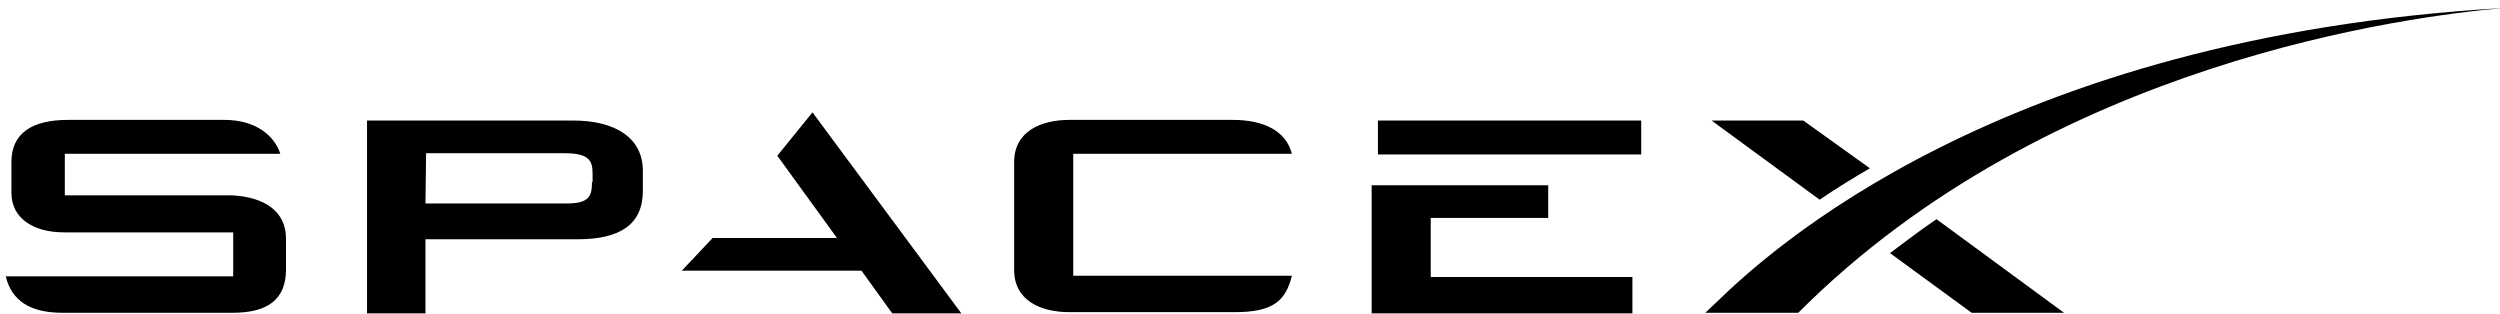 <svg width="167" height="21" viewBox="0 0 167 21" fill="none" xmlns="http://www.w3.org/2000/svg">
<path d="M15.494 13.046H4.33V10.276H18.726C18.348 9.101 17.131 8.009 14.991 8.009H4.54C2.148 8.009 0.763 8.891 0.763 10.822V12.878C0.763 14.557 2.19 15.522 4.288 15.522H15.578V18.46H0.385C0.763 20.055 1.98 20.894 4.162 20.894H15.536C17.928 20.894 19.104 19.971 19.104 17.998V15.942C19.104 14.137 17.718 13.172 15.494 13.046V13.046ZM38.284 8.051H24.518V20.936H28.421V15.984H38.577C41.389 15.984 42.942 15.018 42.942 12.752V11.325C42.9 9.227 41.138 8.051 38.284 8.051V8.051ZM39.543 12.165C39.543 13.088 39.375 13.591 37.864 13.591H28.421L28.463 10.234H37.696C39.375 10.234 39.585 10.738 39.585 11.619V12.165H39.543ZM55.911 15.9H47.601L45.544 18.082H57.548L59.604 20.936H64.221L54.274 7.506L51.924 10.402L55.911 15.9ZM71.692 10.276H86.297C85.919 8.765 84.45 8.009 82.352 8.009H71.44C69.551 8.009 67.746 8.765 67.746 10.822V18.04C67.746 20.097 69.551 20.852 71.44 20.852H82.478C84.996 20.852 85.877 20.139 86.297 18.418H71.692V10.276ZM103.421 14.557V12.374H91.627V20.936H109.045V18.502H95.572V14.557H103.421ZM92.047 8.051H109.632V10.318H92.047V8.051ZM120.46 8.051H114.333L121.552 13.34C122.601 12.626 123.818 11.871 124.909 11.241L120.46 8.051ZM129.358 14.641C128.309 15.354 127.259 16.152 126.252 16.907L131.708 20.894H137.878L129.358 14.641Z" fill="black"/>
<path d="M167.214 0.538C133.638 2.469 118.11 16.822 114.626 20.222L113.913 20.893H120.124C136.912 4.064 161.045 1.084 167.214 0.538Z" fill="black"/>
</svg>
